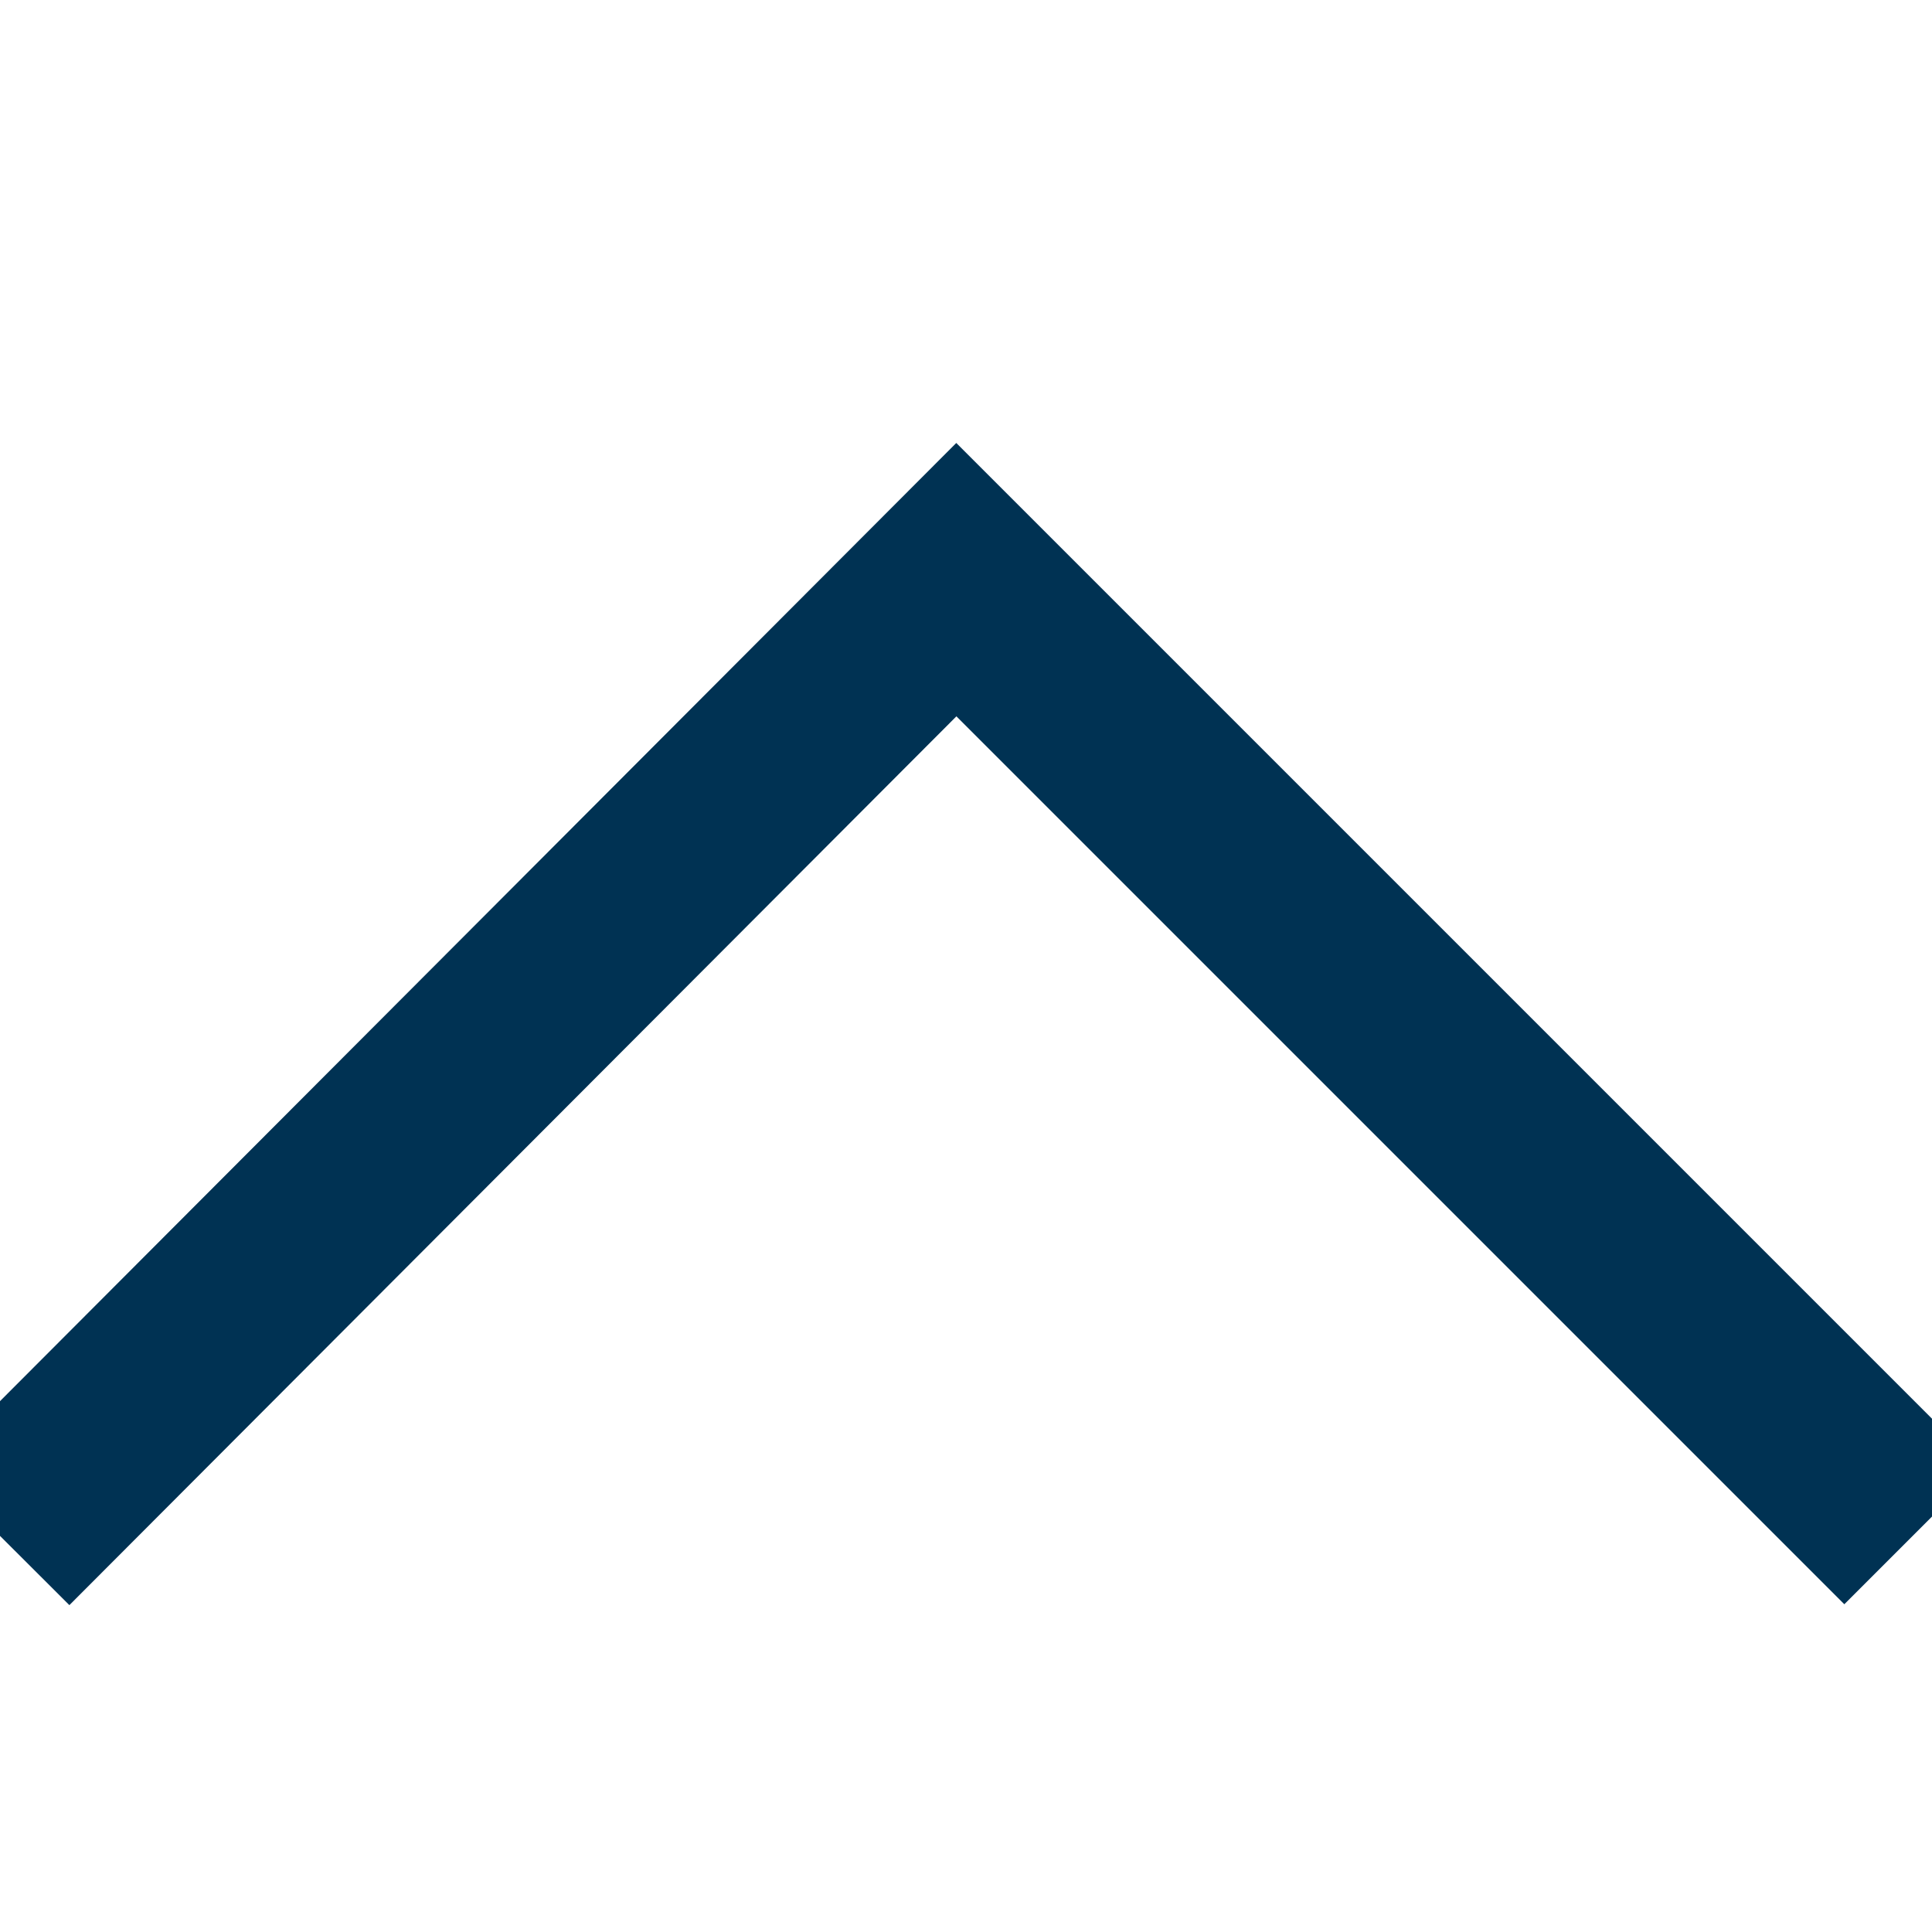 <?xml version="1.0" encoding="UTF-8" standalone="no"?>
<svg width="10px" height="10px" viewBox="0 0 10 10" version="1.1" xmlns="http://www.w3.org/2000/svg" xmlns:xlink="http://www.w3.org/1999/xlink">
    <!-- Generator: Sketch 39.1 (31720) - http://www.bohemiancoding.com/sketch -->
    <title>Arrow-up</title>
    <desc>Created with Sketch.</desc>
    <defs></defs>
    <g id="Symbols" stroke="none" stroke-width="1" fill="none" fill-rule="evenodd">
        <g id="Arrow-up" stroke="#003253">
            <polyline id="Path-2" transform="translate(4.95, 7.95) scale(1, -1) rotate(-45) translate(-4.95, -7.95) " points="1.457 4.45 1.45 11.45 8.45 11.45"></polyline>
        </g>
    </g>
</svg>